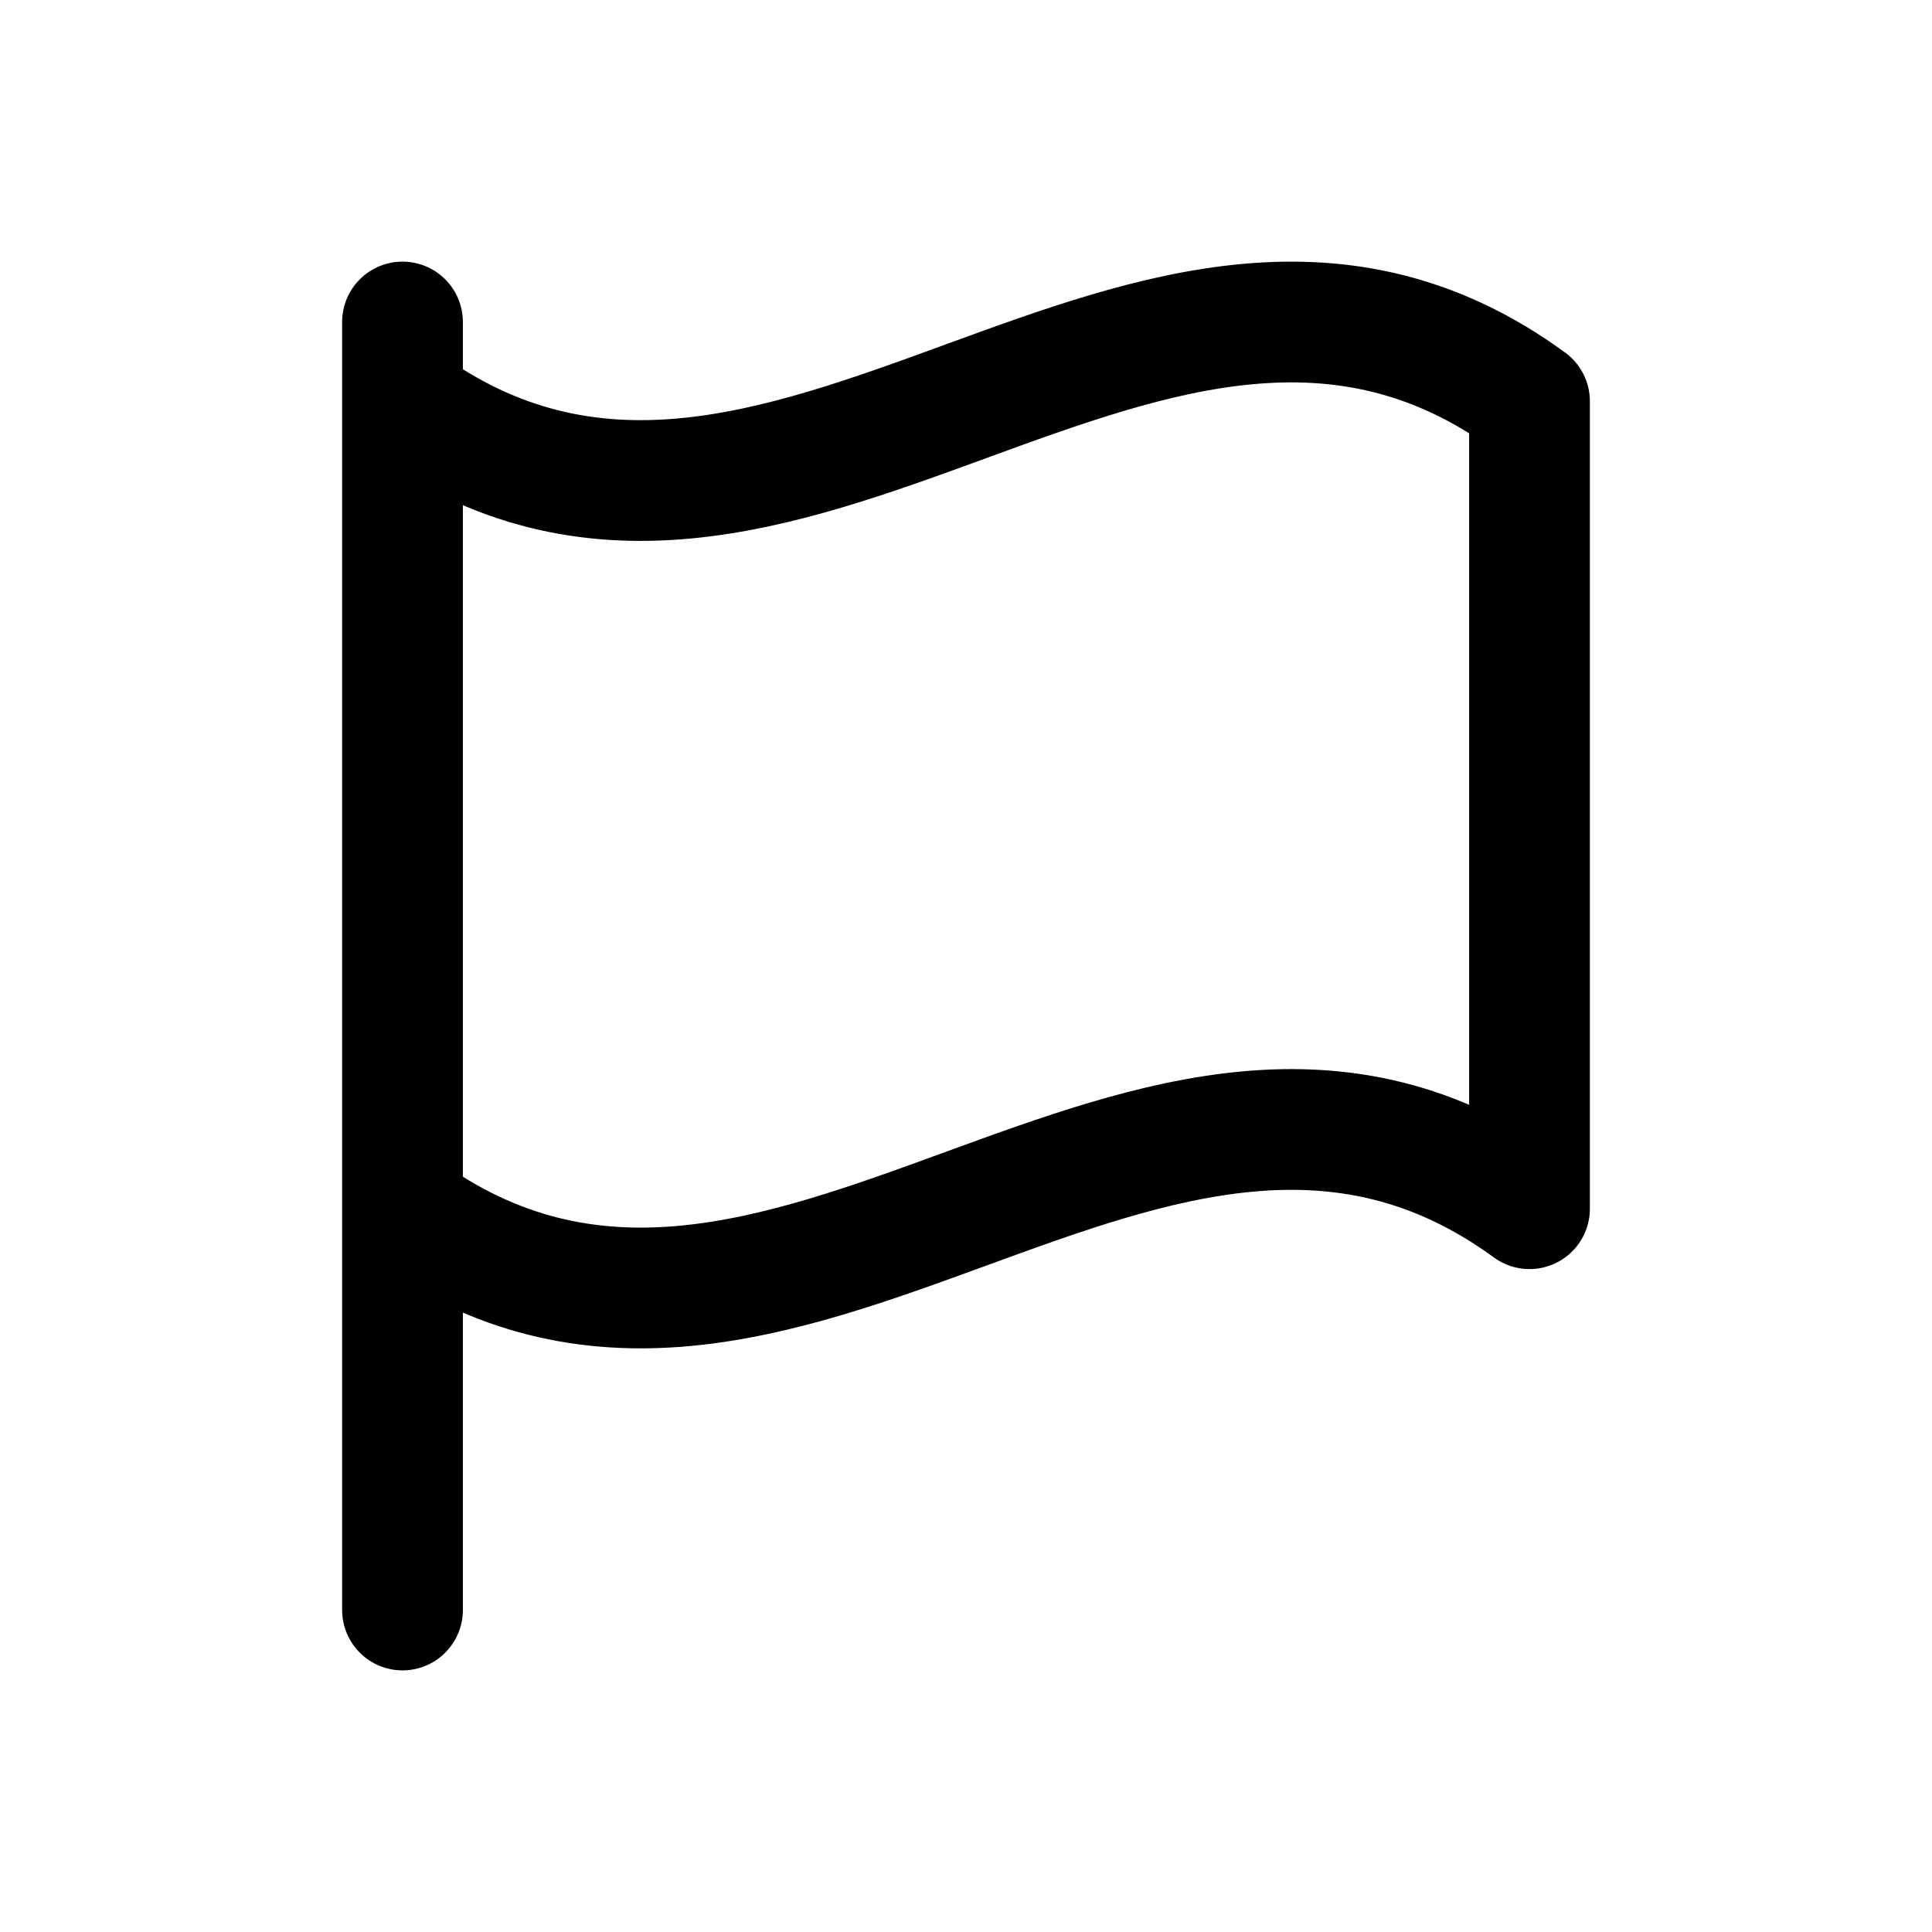 <svg width="24" height="24" viewBox="0 0 24 24" fill="none" xmlns="http://www.w3.org/2000/svg">
<path d="M5 4V20M5 4.985C9.667 8.395 14.333 1.574 19 4.985V15.015C14.333 11.605 9.667 18.426 5 15.015" stroke="black" stroke-width="1.5" stroke-linecap="round" stroke-linejoin="round"/>
</svg>
